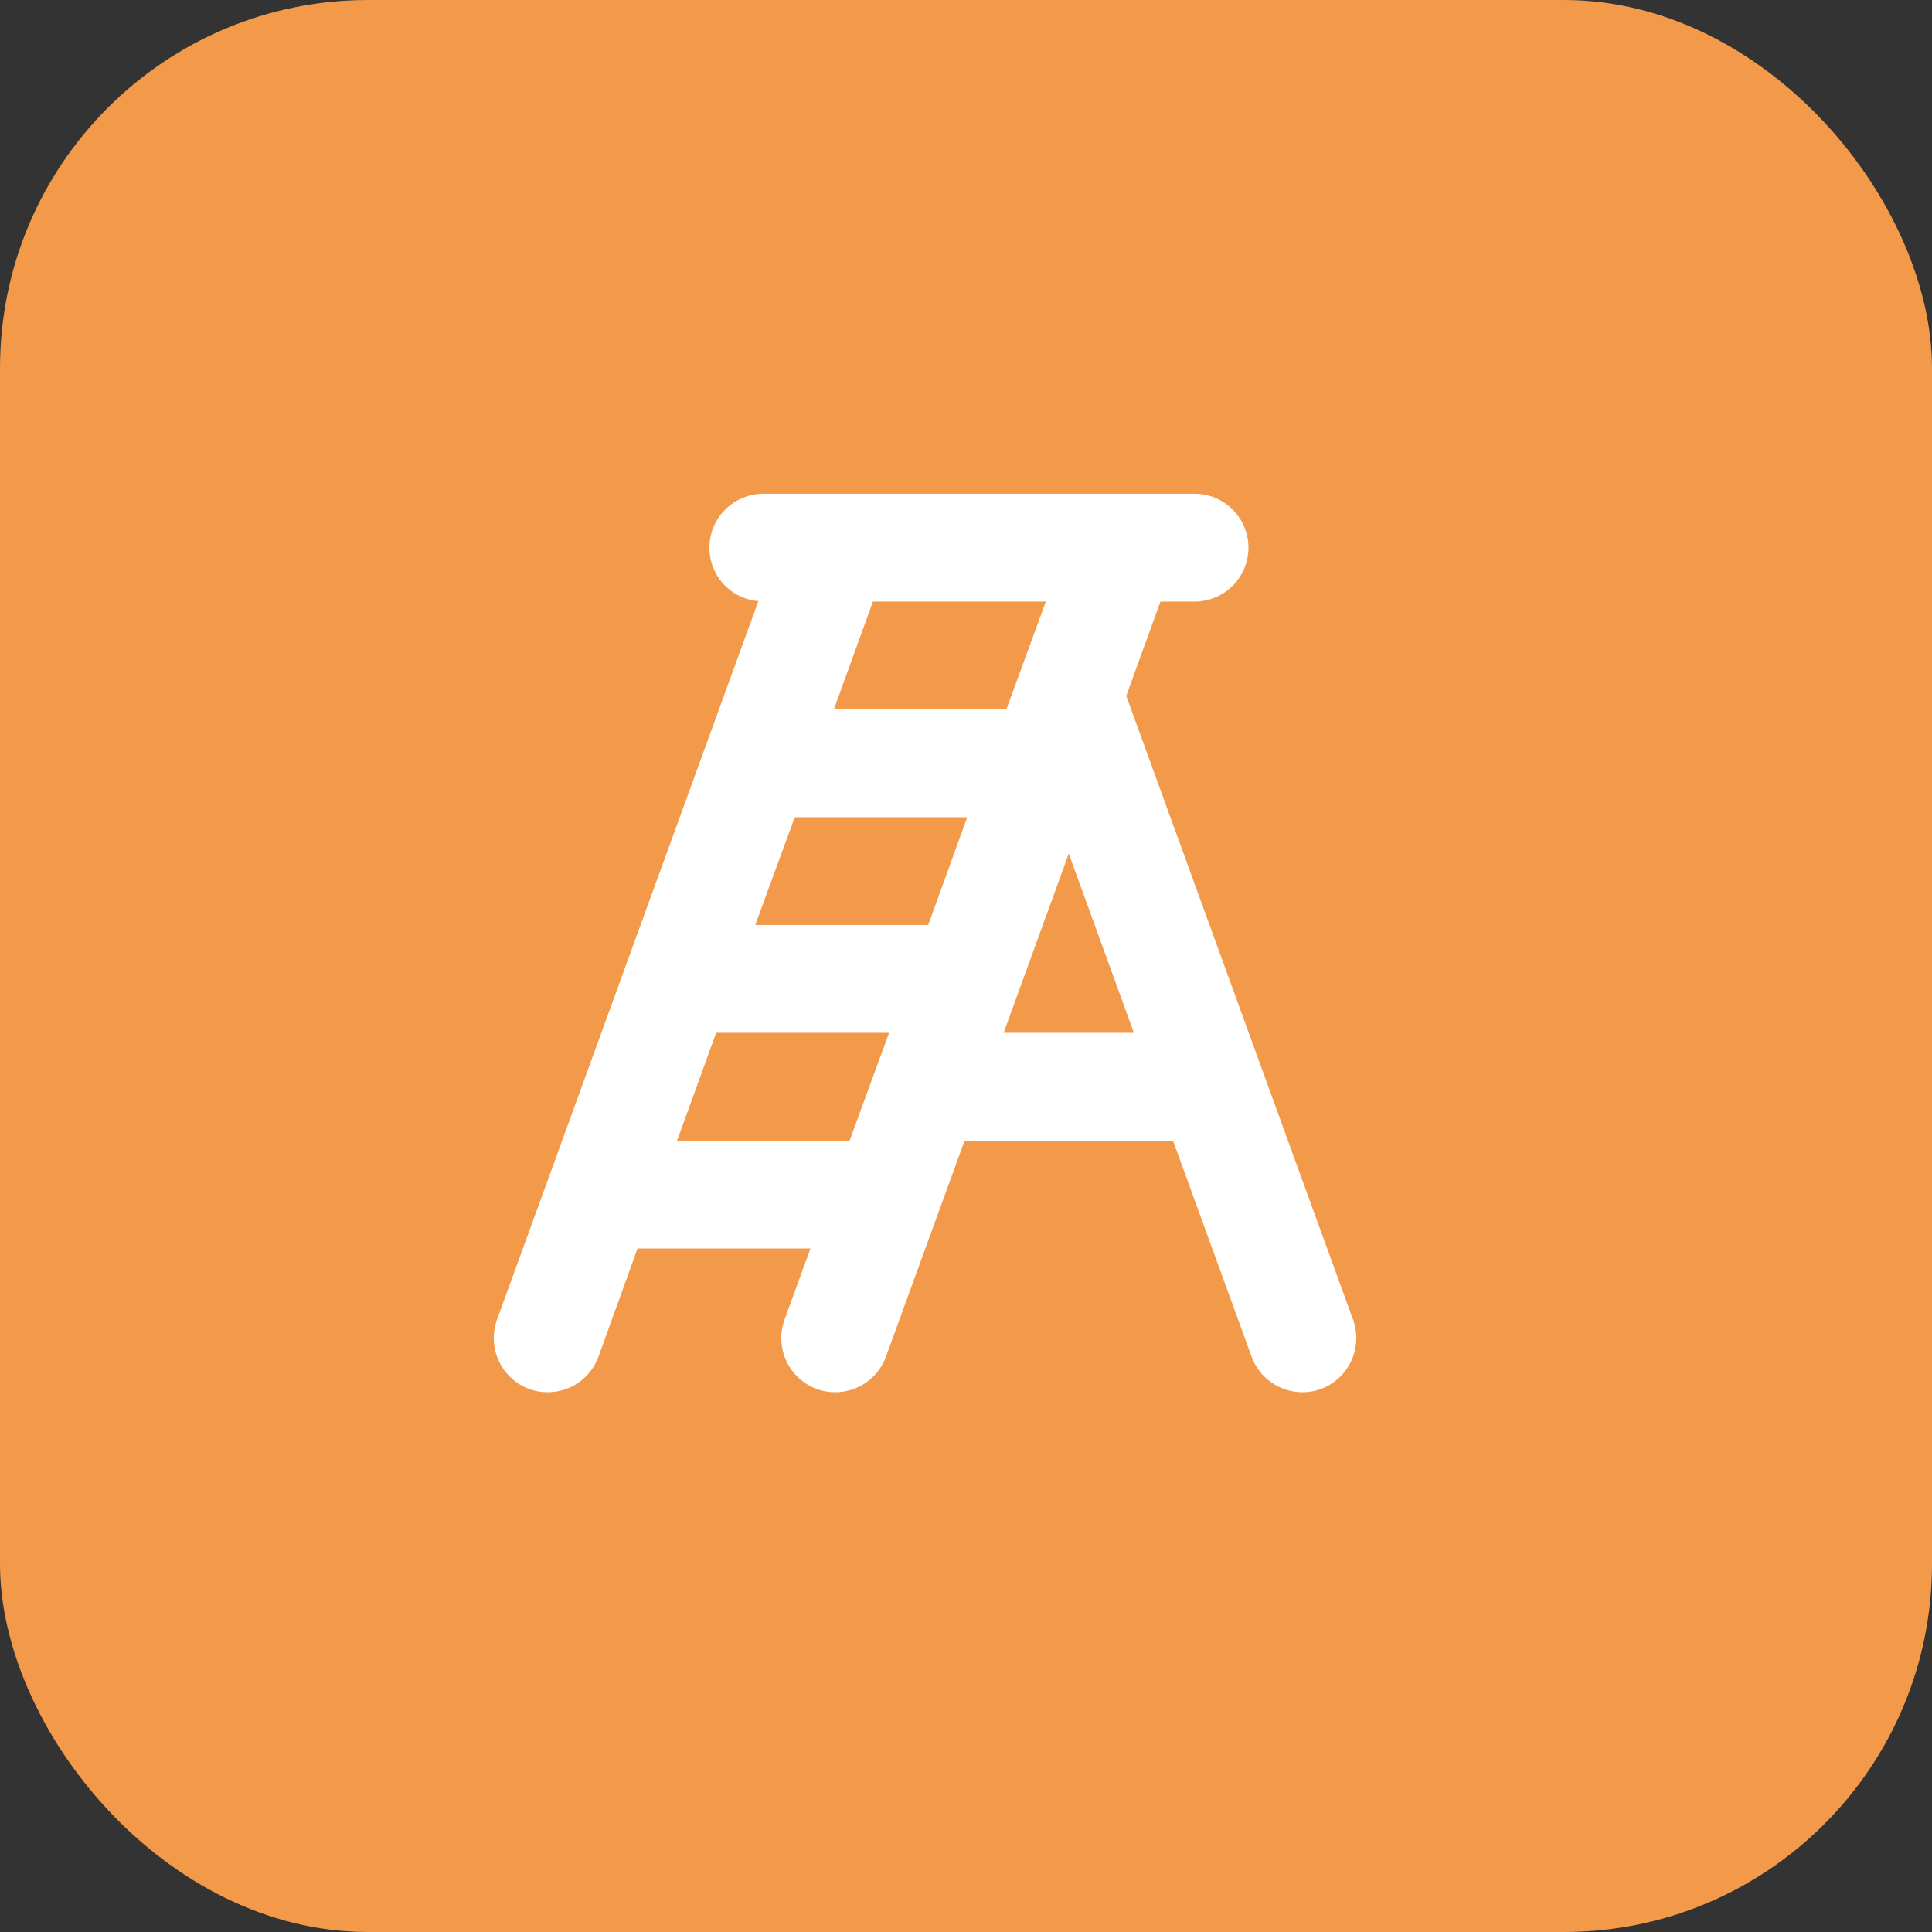 <svg width="42" height="42" viewBox="0 0 42 42" fill="none" xmlns="http://www.w3.org/2000/svg">
<rect x="0" y="0" width="42" height="42" fill="#333333" stroke="none"/>
<rect width="42" height="42" rx="8" fill="#F2994A"/>
<path d="M29.416 28.693L24.484 15.129L25.227 13.078H25.969C26.28 13.078 26.578 12.955 26.797 12.735C27.017 12.515 27.141 12.217 27.141 11.906C27.141 11.595 27.017 11.297 26.797 11.078C26.578 10.858 26.28 10.734 25.969 10.734H16.594C16.283 10.734 15.985 10.858 15.765 11.078C15.545 11.297 15.422 11.595 15.422 11.906C15.421 12.198 15.53 12.48 15.727 12.695C15.924 12.911 16.195 13.044 16.486 13.068L10.803 28.693C10.699 28.986 10.714 29.308 10.846 29.59C10.977 29.871 11.214 30.089 11.506 30.197C11.634 30.244 11.77 30.267 11.906 30.266C12.147 30.266 12.382 30.192 12.58 30.054C12.777 29.916 12.927 29.721 13.01 29.494L13.859 27.141H17.619L17.053 28.693C16.949 28.986 16.964 29.308 17.096 29.59C17.227 29.871 17.465 30.089 17.756 30.197C17.884 30.244 18.02 30.267 18.156 30.266C18.397 30.266 18.632 30.192 18.83 30.054C19.027 29.916 19.177 29.721 19.26 29.494L20.969 24.797H25.5L27.209 29.494C27.291 29.721 27.441 29.916 27.639 30.054C27.836 30.192 28.072 30.266 28.312 30.266C28.449 30.267 28.584 30.244 28.713 30.197C29.004 30.089 29.241 29.871 29.373 29.59C29.505 29.308 29.52 28.986 29.416 28.693ZM20.178 20.109H16.418L17.277 17.766H21.027L20.178 20.109ZM21.877 15.422H18.127L18.977 13.078H22.736L21.877 15.422ZM14.719 24.797L15.568 22.453H19.328L18.469 24.797H14.719ZM21.818 22.453L23.234 18.557L24.65 22.453H21.818Z" fill="white"/>
</svg>

